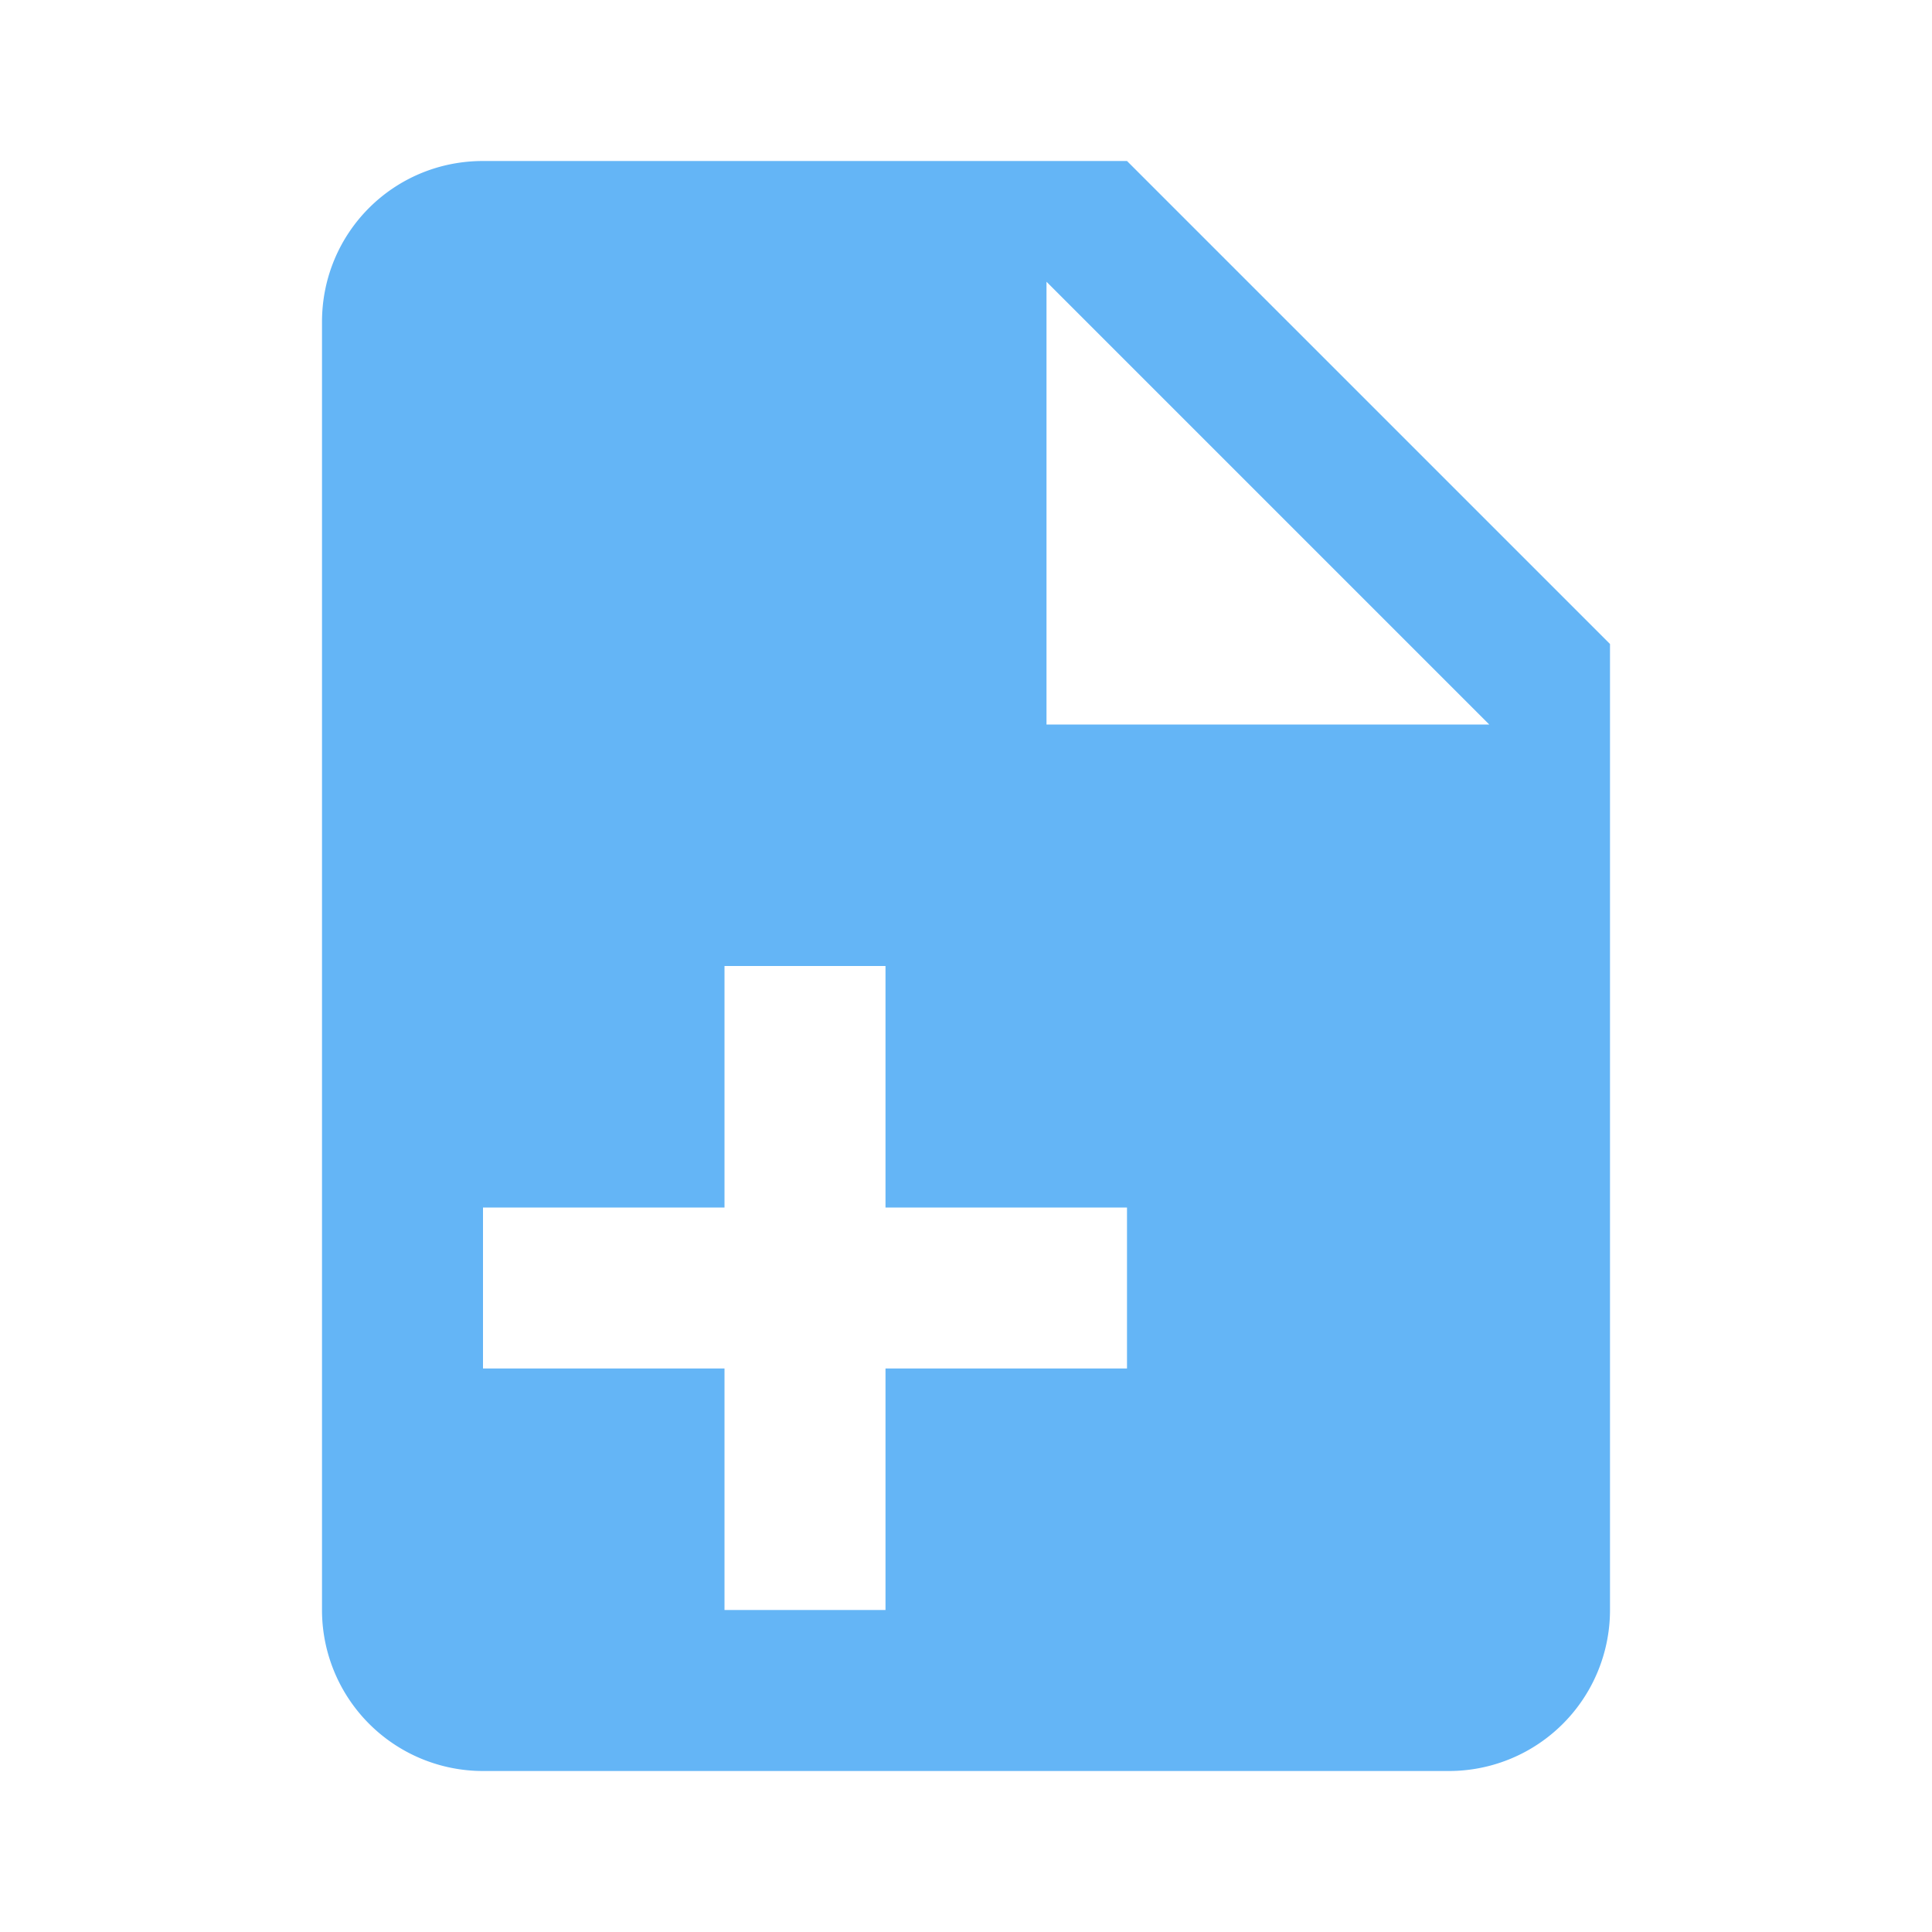 <svg xmlns="http://www.w3.org/2000/svg" width="16" height="16" data-big="true" viewBox="0 0 24 24"><path fill="#64B5F6" d="M13 9h5.5L13 3.5zM6 2h8l6 6v12a2 2 0 0 1-2 2H6a2 2 0 0 1-2-2V4c0-1.11.89-2 2-2m5 13v-3H9v3H6v2h3v3h2v-3h3v-2z"/></svg>